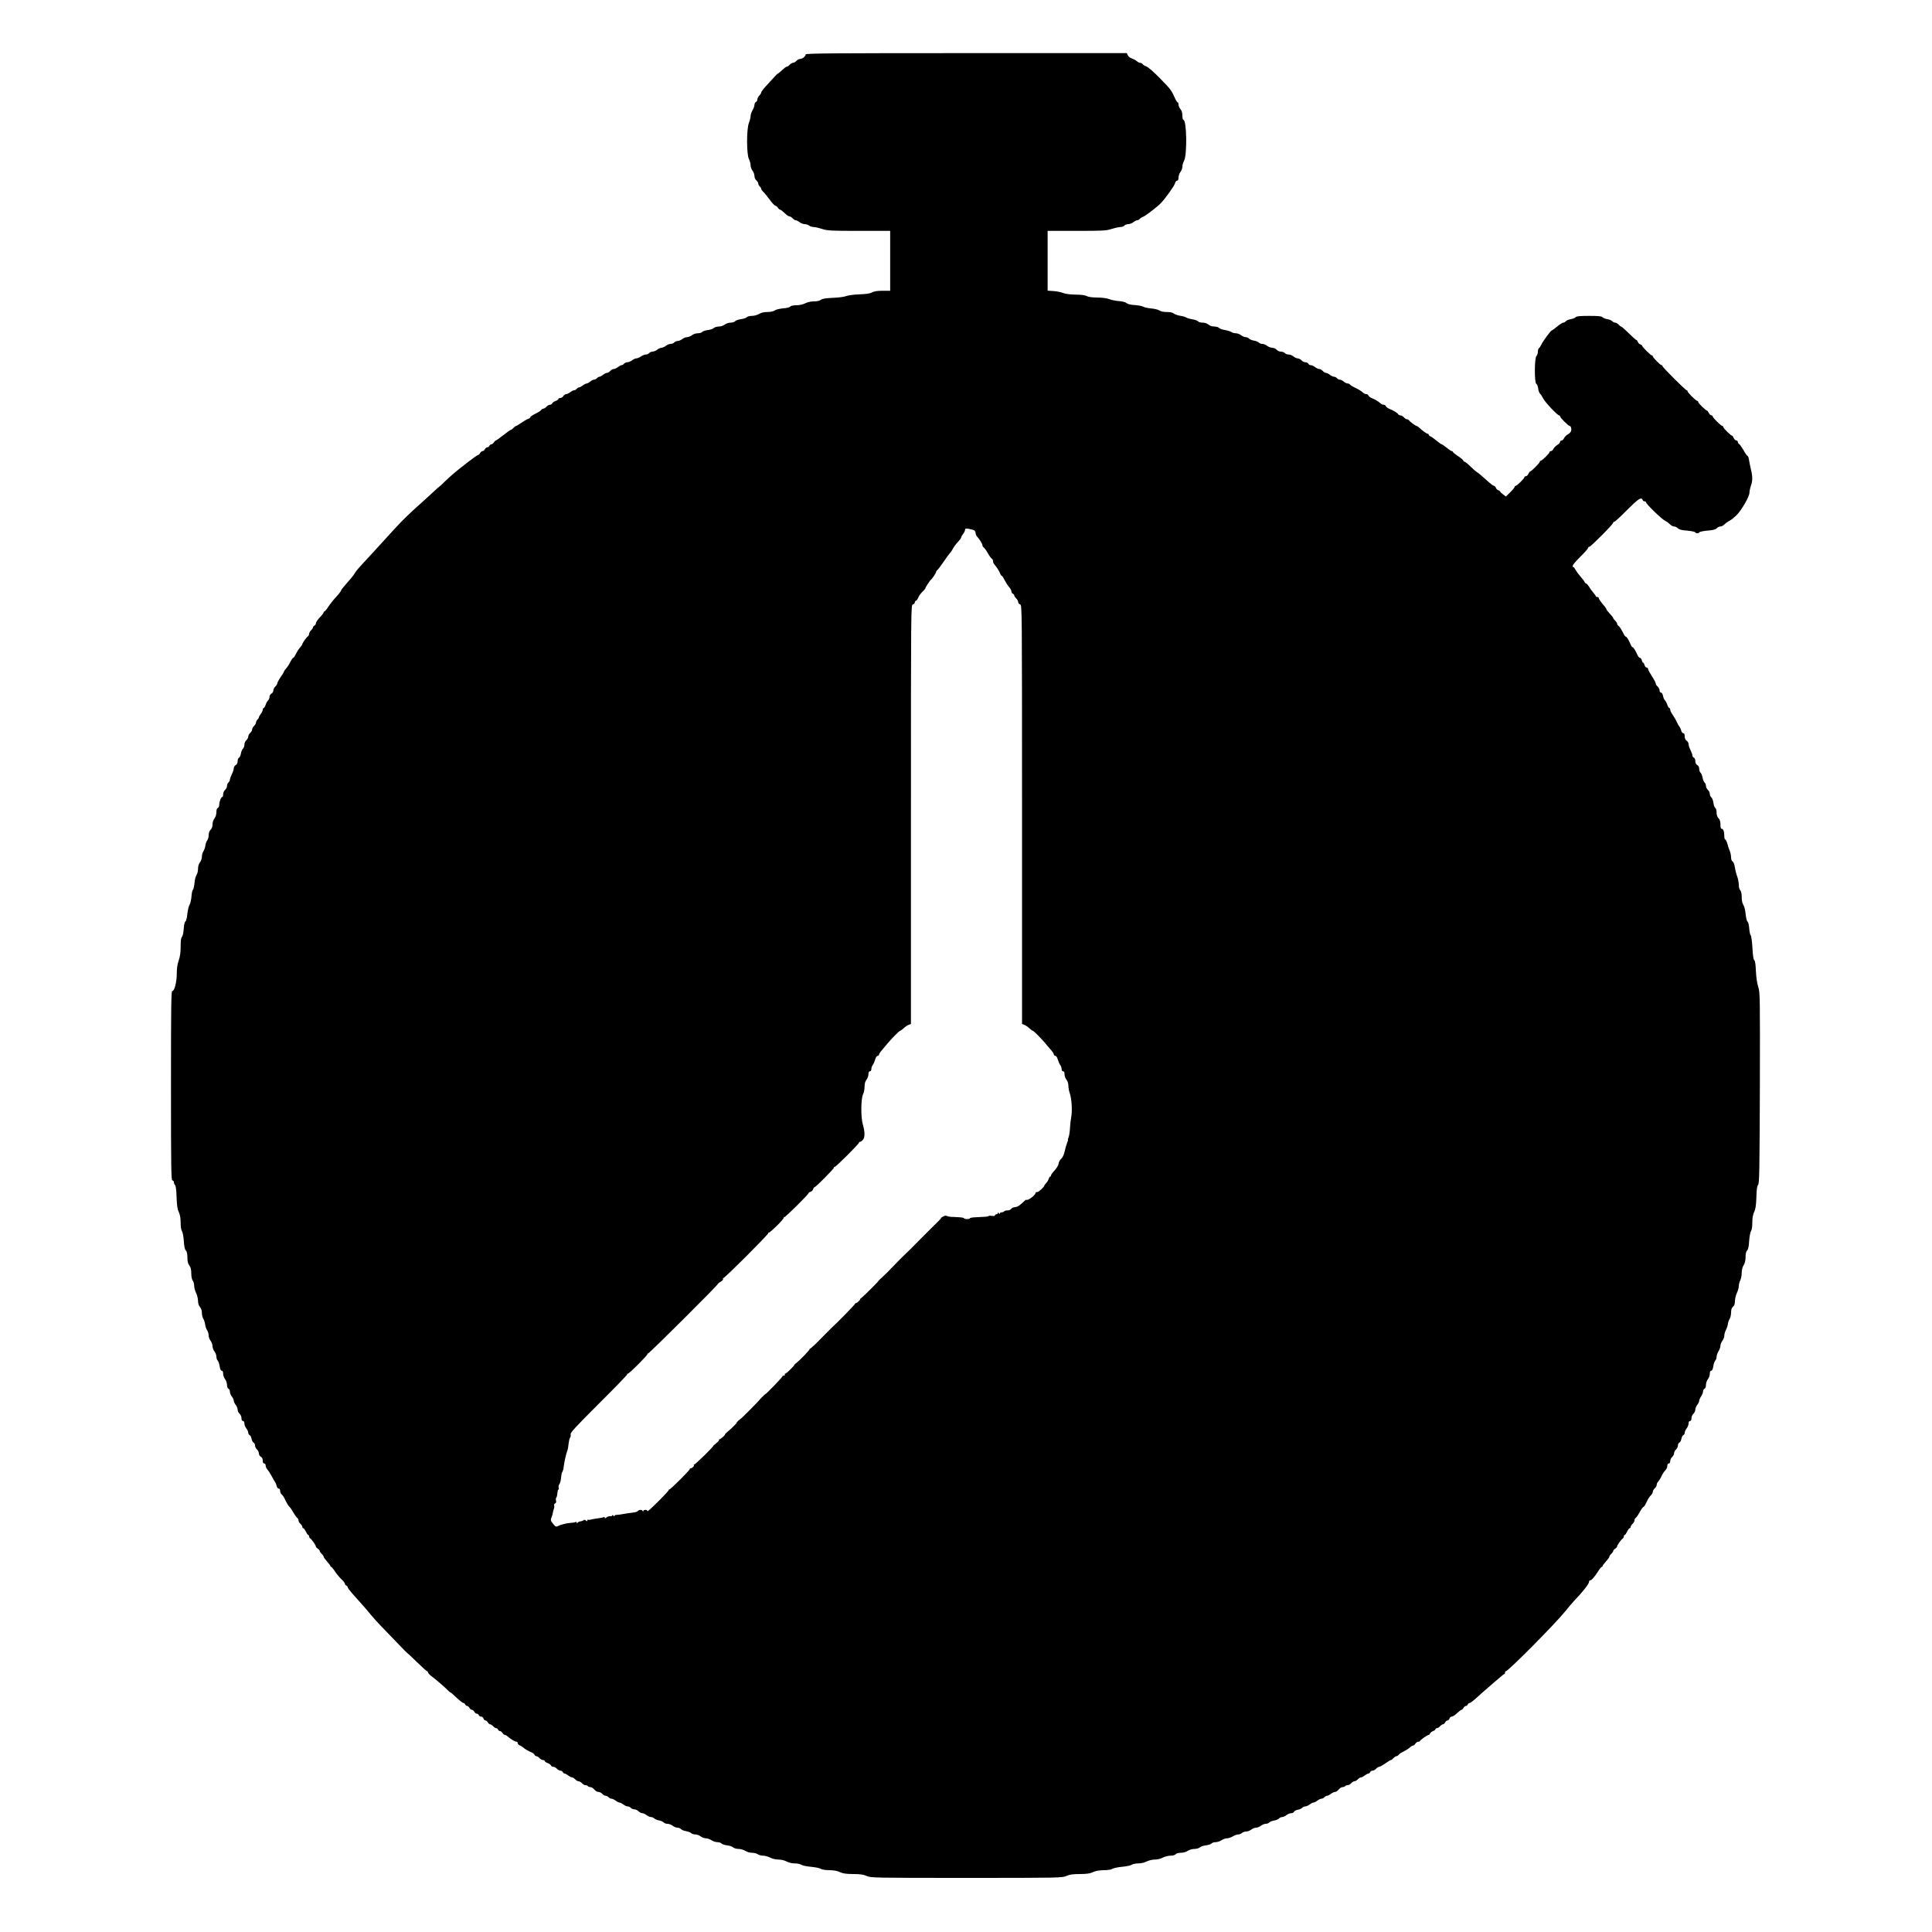 <?xml version="1.0" standalone="no"?>
<!DOCTYPE svg PUBLIC "-//W3C//DTD SVG 20010904//EN"
 "http://www.w3.org/TR/2001/REC-SVG-20010904/DTD/svg10.dtd">
<svg version="1.0" xmlns="http://www.w3.org/2000/svg"
 width="2000pt" height="2000pt" viewBox="0 0 2000 2000"
 preserveAspectRatio="xMidYMid meet">
<g transform="translate(0,2000) scale(0.1,-0.1)"
fill="#000000" stroke="none">
<path d="M8340 19437 c0 -20 -33 -47 -57 -47 -11 0 -28 -9 -38 -20 -10 -11
-26 -20 -35 -20 -9 0 -25 -9 -35 -20 -10 -11 -23 -20 -30 -20 -7 0 -28 -16
-48 -35 -20 -19 -39 -35 -42 -35 -5 0 -29 -24 -129 -135 -25 -27 -46 -56 -46
-62 0 -7 -9 -22 -20 -33 -11 -11 -20 -29 -20 -40 0 -11 -7 -23 -15 -26 -8 -4
-15 -17 -15 -30 0 -13 -9 -38 -20 -56 -11 -18 -20 -45 -20 -60 0 -15 -8 -47
-17 -70 -26 -62 -25 -328 0 -375 9 -18 17 -46 17 -63 0 -18 9 -43 20 -57 11
-14 20 -39 20 -54 0 -17 9 -37 20 -46 11 -10 20 -25 20 -34 0 -9 7 -22 15 -29
8 -7 15 -18 15 -24 0 -6 8 -19 18 -28 17 -16 32 -35 87 -107 17 -22 36 -40 42
-41 7 0 18 -9 25 -20 7 -11 17 -20 22 -20 5 0 16 -7 25 -15 9 -8 26 -23 39
-35 12 -11 28 -20 35 -20 8 0 22 -9 32 -20 10 -11 25 -20 32 -20 8 0 26 -9 40
-20 14 -11 38 -20 52 -20 15 0 36 -7 47 -15 10 -8 31 -15 45 -15 15 0 55 -9
89 -20 57 -18 90 -20 384 -20 l321 0 0 -310 0 -310 -78 0 c-54 0 -88 -5 -110
-17 -22 -12 -63 -18 -132 -20 -55 -2 -116 -10 -135 -18 -19 -8 -80 -16 -136
-18 -73 -3 -108 -8 -125 -20 -14 -11 -43 -17 -74 -17 -31 0 -66 -8 -90 -20
-24 -12 -59 -20 -91 -20 -31 0 -56 -5 -63 -14 -6 -7 -39 -16 -75 -18 -35 -3
-75 -13 -87 -22 -15 -10 -44 -16 -76 -16 -35 0 -64 -7 -85 -20 -19 -11 -51
-20 -74 -20 -23 0 -47 -6 -53 -14 -6 -7 -33 -16 -60 -20 -27 -3 -54 -13 -61
-21 -7 -8 -28 -15 -47 -15 -20 0 -46 -9 -60 -20 -15 -11 -41 -20 -61 -20 -20
0 -43 -7 -53 -16 -10 -9 -39 -19 -63 -21 -25 -3 -51 -12 -57 -19 -6 -8 -27
-14 -46 -14 -20 0 -46 -9 -60 -20 -14 -11 -37 -20 -50 -20 -14 0 -36 -9 -50
-20 -14 -11 -36 -20 -48 -20 -12 0 -28 -7 -35 -15 -7 -8 -24 -15 -37 -15 -14
0 -36 -9 -50 -20 -14 -11 -35 -20 -45 -20 -11 0 -31 -9 -45 -20 -14 -11 -36
-20 -48 -20 -12 0 -28 -7 -35 -15 -7 -8 -22 -15 -34 -15 -11 0 -34 -9 -51 -20
-16 -11 -38 -20 -48 -20 -11 0 -30 -9 -44 -20 -14 -11 -36 -20 -48 -20 -12 0
-28 -7 -35 -15 -7 -8 -18 -15 -25 -15 -7 0 -24 -9 -38 -20 -14 -11 -34 -20
-44 -20 -10 0 -26 -9 -36 -20 -9 -11 -24 -20 -33 -20 -9 0 -27 -9 -41 -20 -14
-11 -31 -20 -38 -20 -7 0 -18 -7 -25 -15 -7 -8 -20 -15 -30 -15 -9 0 -27 -9
-40 -20 -13 -11 -30 -20 -37 -20 -8 0 -26 -9 -40 -20 -14 -11 -31 -20 -38 -20
-7 0 -18 -7 -25 -15 -7 -8 -19 -15 -27 -15 -8 0 -26 -9 -40 -20 -14 -11 -33
-20 -42 -20 -9 0 -22 -9 -29 -20 -7 -11 -21 -20 -32 -20 -11 0 -20 -5 -20 -11
0 -5 -13 -15 -29 -20 -16 -6 -32 -17 -35 -25 -3 -8 -14 -14 -23 -14 -10 0 -26
-9 -36 -20 -9 -11 -23 -20 -31 -20 -8 0 -19 -6 -23 -13 -4 -7 -19 -18 -33 -25
-61 -31 -80 -44 -80 -52 0 -5 -10 -12 -22 -16 -12 -3 -43 -22 -70 -40 -26 -19
-52 -34 -56 -34 -5 0 -17 -9 -27 -20 -10 -11 -22 -20 -27 -20 -5 0 -40 -25
-78 -55 -38 -30 -73 -55 -77 -55 -5 0 -14 -9 -21 -20 -7 -11 -18 -20 -26 -20
-8 0 -16 -7 -20 -15 -3 -8 -12 -15 -20 -15 -9 0 -20 -9 -26 -20 -6 -11 -17
-20 -25 -20 -8 0 -19 -9 -25 -20 -6 -11 -15 -20 -21 -20 -6 0 -54 -34 -107
-75 -135 -105 -164 -130 -233 -196 -33 -33 -62 -59 -64 -59 -2 0 -21 -17 -42
-37 -22 -21 -75 -69 -118 -108 -146 -130 -206 -187 -297 -286 -42 -46 -89 -97
-104 -114 -42 -47 -182 -199 -236 -257 -28 -29 -61 -68 -73 -88 -22 -35 -35
-51 -107 -133 -21 -23 -38 -46 -38 -52 0 -5 -23 -35 -51 -65 -28 -30 -64 -76
-81 -102 -17 -27 -35 -48 -40 -48 -4 0 -8 -5 -8 -10 0 -6 -18 -30 -40 -52 -22
-23 -40 -50 -40 -60 0 -10 -7 -21 -15 -24 -8 -4 -15 -12 -15 -19 0 -6 -9 -20
-20 -30 -11 -10 -20 -26 -20 -36 0 -10 -6 -22 -12 -26 -16 -10 -58 -69 -58
-81 0 -5 -11 -21 -24 -35 -13 -14 -32 -44 -42 -66 -11 -22 -23 -41 -29 -41 -5
0 -18 -19 -29 -41 -10 -22 -29 -52 -42 -66 -13 -14 -24 -30 -24 -35 0 -4 -16
-31 -35 -58 -19 -27 -35 -57 -35 -65 0 -8 -9 -23 -20 -32 -11 -10 -20 -28 -20
-40 0 -12 -9 -27 -20 -33 -11 -6 -20 -21 -20 -34 0 -13 -7 -29 -14 -36 -8 -6
-20 -27 -26 -46 -6 -19 -16 -34 -21 -34 -5 0 -9 -8 -9 -17 0 -10 -9 -29 -20
-43 -11 -14 -20 -30 -20 -36 0 -6 -7 -17 -15 -24 -8 -7 -15 -20 -15 -30 0 -9
-9 -25 -20 -35 -11 -10 -20 -26 -20 -37 0 -10 -9 -26 -20 -35 -11 -10 -20 -27
-20 -38 0 -11 -9 -28 -20 -38 -11 -9 -20 -29 -20 -46 0 -16 -7 -34 -15 -41 -8
-7 -18 -30 -21 -51 -4 -21 -13 -40 -20 -43 -8 -3 -14 -19 -14 -35 0 -20 -7
-34 -20 -41 -11 -6 -20 -21 -20 -33 0 -13 -9 -40 -20 -62 -11 -22 -20 -47 -20
-56 0 -9 -7 -22 -15 -29 -8 -7 -15 -23 -15 -36 0 -13 -9 -32 -20 -41 -11 -10
-20 -30 -20 -45 0 -16 -4 -28 -8 -28 -13 0 -32 -47 -32 -79 0 -16 -7 -31 -15
-35 -10 -3 -15 -19 -15 -44 0 -24 -8 -49 -20 -65 -12 -14 -20 -40 -20 -61 0
-23 -7 -43 -20 -56 -13 -13 -20 -33 -20 -57 0 -20 -7 -44 -15 -53 -8 -9 -16
-32 -19 -53 -2 -20 -12 -46 -20 -59 -9 -12 -16 -38 -16 -56 0 -19 -9 -45 -20
-59 -13 -16 -20 -41 -20 -67 0 -23 -7 -52 -16 -64 -9 -13 -18 -51 -21 -85 -3
-34 -11 -65 -16 -69 -6 -3 -13 -35 -15 -70 -3 -34 -12 -74 -21 -87 -8 -14 -18
-56 -22 -94 -4 -41 -12 -72 -20 -77 -8 -5 -15 -35 -17 -76 -3 -39 -10 -74 -18
-82 -10 -9 -14 -40 -14 -101 0 -61 -6 -103 -20 -144 -14 -38 -20 -82 -20 -136
0 -86 -24 -181 -47 -181 -11 0 -13 -165 -13 -980 0 -864 2 -980 15 -980 8 0
15 -8 15 -18 0 -10 6 -24 12 -30 8 -8 14 -53 16 -125 3 -84 8 -123 23 -154 13
-29 19 -65 19 -111 0 -40 5 -75 14 -87 7 -11 16 -57 19 -102 3 -56 10 -88 21
-98 11 -11 16 -35 16 -73 0 -41 6 -64 20 -82 14 -18 20 -41 20 -81 0 -33 6
-63 15 -75 8 -10 15 -35 15 -54 0 -19 9 -53 20 -75 11 -22 19 -58 20 -81 0
-26 7 -49 20 -64 13 -15 20 -37 20 -62 0 -21 7 -49 15 -61 8 -13 17 -40 19
-60 3 -21 12 -47 21 -59 8 -13 15 -36 15 -53 0 -16 9 -41 20 -55 11 -14 20
-38 20 -55 0 -16 9 -41 20 -55 11 -14 20 -38 20 -53 0 -16 6 -35 14 -42 7 -8
17 -34 20 -60 5 -29 12 -45 22 -45 9 0 14 -11 14 -31 0 -17 9 -42 20 -56 11
-14 20 -41 20 -60 0 -21 6 -36 15 -39 8 -4 15 -17 15 -31 0 -14 9 -36 20 -50
11 -14 20 -33 20 -43 0 -10 9 -29 20 -43 11 -14 20 -36 20 -50 0 -13 9 -32 20
-42 11 -10 20 -31 20 -47 0 -18 5 -28 15 -28 9 0 15 -10 15 -26 0 -14 9 -37
20 -51 11 -14 20 -34 20 -45 0 -10 6 -21 14 -24 8 -3 17 -20 20 -39 4 -18 13
-36 21 -39 8 -3 15 -16 15 -29 0 -13 9 -32 20 -42 11 -10 20 -28 20 -41 0 -13
9 -28 20 -34 13 -7 20 -21 20 -40 0 -20 5 -30 15 -30 9 0 15 -9 15 -22 0 -12
9 -31 19 -42 11 -12 31 -43 45 -70 14 -27 30 -54 35 -60 4 -6 11 -23 15 -38 3
-16 13 -28 21 -28 9 0 15 -9 15 -24 0 -13 7 -30 16 -37 9 -7 20 -22 26 -34 22
-48 45 -87 54 -93 6 -4 24 -29 39 -57 16 -27 35 -54 42 -58 7 -4 13 -16 13
-26 0 -10 9 -26 20 -36 11 -10 20 -24 20 -32 0 -7 4 -13 10 -13 5 0 17 -16 26
-35 9 -19 20 -35 25 -35 5 0 9 -7 9 -15 0 -7 6 -18 13 -22 16 -11 57 -69 57
-83 0 -5 9 -15 20 -22 11 -7 20 -18 20 -24 0 -6 9 -19 20 -29 11 -10 20 -23
20 -30 0 -6 16 -28 35 -49 19 -21 35 -42 35 -47 0 -5 4 -9 8 -9 5 0 23 -21 40
-48 17 -26 47 -62 66 -80 20 -18 36 -39 36 -46 0 -8 7 -16 15 -20 8 -3 15 -11
15 -18 0 -7 21 -35 46 -63 90 -100 153 -171 192 -220 22 -27 86 -98 143 -156
57 -59 132 -137 167 -173 34 -36 64 -66 66 -66 2 0 48 -43 101 -95 53 -52 101
-95 106 -95 5 0 9 -6 9 -12 1 -7 17 -26 38 -41 49 -37 141 -116 168 -145 12
-12 24 -22 27 -22 4 0 32 -25 64 -55 32 -30 64 -55 71 -55 7 0 15 -7 18 -15 4
-8 12 -15 20 -15 7 0 18 -9 24 -20 6 -11 17 -20 25 -20 8 0 19 -9 25 -20 6
-11 17 -20 26 -20 8 0 17 -7 20 -15 4 -8 14 -15 24 -15 10 0 22 -9 25 -20 3
-11 13 -20 20 -20 8 0 19 -9 25 -20 6 -11 17 -20 24 -20 7 0 21 -9 31 -20 10
-11 24 -20 32 -20 7 0 16 -7 19 -15 4 -8 12 -15 20 -15 8 0 19 -9 26 -20 7
-11 18 -20 25 -20 6 0 18 -6 25 -13 30 -27 78 -57 93 -57 8 0 15 -7 15 -15 0
-9 8 -18 18 -22 9 -3 25 -13 35 -21 22 -19 54 -38 89 -52 14 -6 29 -18 32 -26
3 -8 12 -14 19 -14 8 0 22 -9 32 -20 10 -11 26 -20 37 -20 10 0 18 -5 18 -11
0 -5 13 -15 29 -20 16 -6 32 -17 35 -25 3 -8 14 -14 24 -14 10 0 27 -9 37 -20
10 -11 27 -20 37 -20 10 0 21 -7 24 -15 4 -8 12 -15 19 -15 7 0 24 -9 38 -20
14 -11 32 -20 40 -20 7 0 22 -9 32 -20 10 -11 26 -20 35 -20 9 0 25 -9 35 -20
10 -11 26 -20 36 -20 10 0 21 -4 24 -10 3 -5 15 -10 27 -10 11 0 29 -11 40
-25 11 -14 30 -25 42 -25 13 0 31 -9 41 -20 10 -11 26 -20 35 -20 10 0 23 -7
30 -15 7 -8 20 -15 30 -15 9 0 29 -9 43 -20 14 -11 32 -20 40 -20 8 0 26 -9
40 -20 14 -11 34 -20 45 -20 11 0 25 -7 32 -15 7 -8 23 -15 36 -15 13 0 33 -9
44 -20 11 -11 28 -20 39 -20 10 0 30 -9 44 -20 14 -11 34 -20 45 -20 11 0 27
-6 35 -14 8 -8 30 -18 50 -21 20 -4 41 -13 48 -21 6 -8 24 -14 39 -14 15 0 39
-9 53 -20 14 -11 36 -20 50 -20 13 0 30 -7 37 -15 7 -8 30 -18 52 -21 22 -4
45 -13 53 -20 7 -8 27 -14 43 -14 16 0 41 -9 55 -20 14 -11 38 -20 54 -20 15
0 42 -9 58 -20 17 -11 44 -20 61 -20 17 0 37 -6 43 -14 6 -7 32 -16 57 -19 24
-2 53 -12 63 -21 10 -9 35 -16 57 -16 22 0 52 -9 69 -20 17 -11 47 -20 70 -20
22 0 49 -7 59 -15 11 -8 36 -15 56 -15 19 0 52 -9 73 -20 22 -12 56 -20 85
-20 28 0 62 -8 85 -20 22 -12 56 -20 85 -20 26 0 56 -6 67 -14 11 -8 56 -17
100 -21 44 -4 90 -13 102 -21 13 -8 50 -14 90 -14 46 -1 81 -7 108 -20 31 -15
62 -19 136 -20 75 0 107 -5 140 -20 43 -19 69 -20 1034 -20 965 0 991 1 1034
20 33 15 65 20 140 20 74 1 105 5 136 20 28 13 62 19 110 20 43 0 78 5 90 14
11 7 56 17 100 21 44 4 89 13 100 21 11 8 41 14 68 14 28 0 64 8 87 20 22 11
59 20 85 20 26 0 61 8 82 20 21 11 56 20 79 20 25 0 47 6 54 15 7 9 29 15 54
15 24 0 53 8 71 20 17 11 47 20 69 20 22 0 47 7 57 16 10 9 39 19 63 21 25 3
51 12 57 19 6 8 26 14 43 14 17 0 45 9 61 20 17 11 42 20 57 20 15 0 42 9 60
20 18 11 43 20 56 20 13 0 30 7 38 15 9 8 28 15 43 15 16 0 40 9 54 20 14 11
36 20 50 20 13 0 36 9 50 20 14 11 36 20 50 20 13 0 30 6 36 14 6 7 29 16 50
20 21 3 44 13 51 21 7 8 21 15 32 15 11 0 31 9 45 20 14 11 36 20 50 20 13 0
26 7 29 15 3 8 21 17 40 21 18 3 38 12 45 20 6 8 20 14 31 14 11 0 31 9 45 20
14 11 32 20 40 20 8 0 26 9 40 20 14 11 34 20 43 20 10 0 23 7 30 15 7 8 19
15 27 15 8 0 26 9 40 20 14 11 34 20 44 20 9 0 26 11 37 25 11 14 29 25 40 25
12 0 24 5 27 10 3 5 15 10 26 10 10 0 27 9 36 20 10 11 25 20 34 20 9 0 24 9
34 20 10 11 25 20 32 20 8 0 26 9 40 20 14 11 31 20 38 20 7 0 15 7 19 15 3 8
14 15 24 15 10 0 27 9 37 20 10 11 24 20 32 20 7 0 36 16 63 35 27 19 54 35
58 35 5 0 17 9 27 20 10 11 24 20 30 20 7 0 19 7 26 16 7 9 22 20 34 25 34 16
64 35 83 52 10 10 24 17 30 17 7 0 17 9 24 20 7 11 21 20 30 20 10 0 18 4 18
8 0 9 77 62 90 62 4 0 10 7 14 15 3 8 17 20 31 25 14 5 25 14 25 20 0 5 7 10
15 10 8 0 23 9 32 20 10 11 23 20 30 20 7 0 17 9 23 20 6 11 17 20 25 20 7 0
17 9 20 20 3 11 14 20 24 20 10 0 34 16 54 35 20 19 41 35 46 35 6 0 15 9 21
20 6 11 17 20 24 20 8 0 16 7 20 15 3 8 11 15 18 15 7 0 34 19 59 42 46 42
126 112 182 160 15 12 47 40 70 60 23 21 45 38 50 38 4 0 7 7 7 15 0 8 4 15 9
15 24 0 505 485 612 617 34 43 77 92 93 110 97 101 156 177 156 200 0 7 5 13
10 13 15 0 42 30 80 88 18 29 37 52 42 52 4 0 8 4 8 9 0 5 16 26 35 47 19 21
35 43 35 49 0 7 9 20 20 30 11 10 20 23 20 29 0 6 9 17 20 24 11 7 20 17 20
22 0 14 41 72 58 83 6 4 12 15 12 22 0 8 4 15 9 15 5 0 16 16 25 35 9 19 21
35 26 35 6 0 10 6 10 13 0 8 9 22 20 32 11 10 20 26 20 36 0 10 6 22 13 26 8
4 26 32 42 61 15 28 32 52 37 52 5 0 16 15 24 32 23 49 37 73 57 92 9 10 17
25 17 34 0 10 9 25 20 35 11 9 20 25 20 35 0 10 5 23 11 29 13 13 33 46 48 80
6 12 19 31 31 43 11 11 20 31 20 45 0 16 6 25 15 25 9 0 15 9 15 25 0 14 9 33
20 42 11 10 20 27 20 39 0 11 9 29 20 39 11 10 20 29 20 42 0 13 7 26 15 29 8
3 17 21 21 39 3 19 12 36 20 39 8 3 14 14 14 24 0 11 9 31 20 45 11 14 20 37
20 51 0 16 6 26 15 26 10 0 15 10 15 28 0 16 9 37 20 47 11 10 20 29 20 42 0
14 9 36 20 50 11 14 20 33 20 42 0 9 9 30 20 46 11 17 20 40 20 51 0 12 7 24
15 28 9 3 15 18 15 39 0 19 9 46 20 60 11 14 20 39 20 56 0 20 5 31 14 31 10
0 17 16 22 45 3 26 13 52 20 60 8 7 14 25 14 39 0 14 9 40 20 58 11 18 20 44
20 58 0 14 9 36 20 50 11 14 20 38 20 53 0 15 7 42 17 60 9 18 18 45 20 61 1
16 10 40 18 52 8 13 15 43 15 66 0 31 6 48 20 61 14 12 20 29 20 59 1 24 9 61
20 83 11 22 19 54 20 71 0 18 7 45 15 60 8 16 15 50 15 76 0 30 7 60 20 80 13
22 20 51 20 85 0 34 5 57 16 68 11 10 18 42 21 98 3 45 12 91 19 102 9 12 14
47 14 89 0 48 6 82 19 110 15 31 20 69 23 152 2 80 7 116 18 129 13 16 15 148
18 1003 2 952 2 988 -17 1046 -12 38 -21 101 -24 164 -3 69 -8 107 -17 112 -8
5 -15 49 -19 129 -4 68 -12 125 -18 129 -6 4 -12 35 -15 70 -3 38 -10 67 -18
72 -7 4 -15 37 -19 77 -4 39 -14 81 -24 96 -11 17 -17 46 -17 81 0 35 -5 60
-15 70 -9 8 -15 33 -15 58 -1 24 -8 61 -16 83 -9 22 -20 64 -24 94 -5 32 -15
58 -24 63 -10 6 -16 23 -16 43 0 19 -6 49 -14 67 -8 18 -19 52 -25 76 -7 23
-16 42 -21 42 -6 0 -10 15 -10 33 0 47 -10 77 -26 77 -10 0 -14 13 -14 45 0
32 -6 51 -20 65 -13 13 -20 33 -20 60 0 22 -6 42 -14 47 -7 4 -16 28 -19 53
-3 24 -13 49 -21 56 -9 6 -16 22 -16 35 0 14 -9 32 -20 42 -11 9 -20 28 -20
41 0 13 -6 29 -14 35 -8 7 -17 30 -21 51 -4 21 -13 44 -21 51 -8 6 -14 24 -14
40 0 18 -7 32 -20 39 -13 7 -20 21 -20 41 0 17 -6 32 -15 35 -8 4 -15 14 -15
23 0 9 -9 34 -20 56 -11 22 -20 49 -20 62 0 13 -9 28 -20 35 -13 9 -20 24 -20
45 0 23 -5 33 -15 33 -8 0 -18 12 -21 28 -4 15 -13 34 -20 42 -7 8 -17 26 -23
40 -11 25 -20 41 -53 92 -10 14 -18 33 -18 42 0 9 -4 16 -9 16 -5 0 -15 15
-21 34 -6 19 -17 39 -24 46 -8 6 -17 26 -20 45 -4 21 -13 35 -21 35 -9 0 -15
10 -15 23 0 12 -9 30 -20 40 -11 9 -20 23 -20 32 0 8 -18 42 -40 76 -22 34
-40 68 -40 76 0 7 -7 13 -15 13 -8 0 -17 11 -21 25 -3 14 -10 25 -14 25 -4 0
-11 11 -14 25 -4 14 -12 25 -19 25 -7 0 -18 12 -25 28 -22 49 -43 82 -52 82
-4 0 -13 12 -19 28 -20 46 -42 82 -51 82 -5 0 -15 12 -22 28 -27 52 -43 77
-55 85 -7 4 -13 14 -13 21 0 7 -9 21 -20 31 -11 10 -20 22 -20 27 0 5 -16 25
-35 45 -19 20 -35 40 -35 45 0 4 -7 16 -15 26 -37 42 -65 81 -65 91 0 6 -7 11
-15 11 -8 0 -15 3 -15 8 0 4 -12 20 -26 37 -14 16 -34 44 -45 62 -11 18 -25
33 -30 33 -5 0 -12 7 -16 16 -3 9 -21 32 -39 52 -18 20 -41 51 -51 69 -10 18
-21 33 -25 33 -24 0 1 37 72 107 44 43 80 84 80 91 0 6 6 12 13 12 15 0 247
233 247 249 0 6 6 11 13 11 6 0 65 54 130 120 114 115 148 138 161 105 3 -8
12 -15 21 -15 8 0 15 -5 15 -11 0 -16 161 -172 195 -189 17 -8 40 -25 52 -37
12 -13 31 -23 43 -23 11 0 28 -8 38 -18 14 -14 41 -21 98 -25 43 -4 81 -12 82
-17 2 -6 12 -10 22 -10 10 0 20 4 22 10 2 5 39 13 82 17 57 4 84 11 98 25 10
10 27 18 38 18 12 0 31 10 43 23 12 12 36 29 52 37 17 8 48 34 71 56 53 53
134 194 134 232 0 16 7 49 15 72 19 54 19 95 0 173 -8 34 -17 79 -20 100 -3
20 -10 37 -14 37 -5 0 -24 26 -41 58 -18 31 -39 61 -46 65 -8 4 -14 15 -14 22
0 8 -7 15 -15 15 -9 0 -21 11 -27 25 -6 14 -14 25 -18 25 -12 0 -90 77 -90 88
0 7 -4 12 -10 12 -13 0 -100 86 -100 99 0 6 -6 11 -13 11 -8 0 -20 11 -27 25
-7 14 -16 25 -20 25 -12 0 -90 77 -90 88 0 7 -4 12 -10 12 -13 0 -100 86 -100
99 0 6 -4 11 -9 11 -13 0 -251 238 -251 250 0 6 -4 10 -10 10 -12 0 -90 79
-90 91 0 5 -4 9 -9 9 -12 0 -101 88 -101 100 0 5 -9 11 -19 15 -11 3 -23 15
-26 26 -4 10 -10 19 -15 19 -4 0 -40 32 -79 70 -39 39 -75 70 -80 70 -4 0 -16
9 -26 20 -10 11 -26 20 -35 20 -10 0 -23 7 -30 15 -7 8 -30 18 -51 21 -21 4
-44 13 -50 20 -9 11 -43 14 -139 14 -96 0 -130 -3 -139 -14 -6 -7 -29 -16 -50
-20 -21 -3 -44 -13 -51 -21 -7 -8 -19 -15 -27 -15 -9 0 -37 -18 -63 -40 -26
-22 -52 -40 -56 -41 -11 0 -95 -115 -110 -150 -7 -15 -17 -30 -23 -33 -6 -4
-11 -21 -11 -37 0 -17 -7 -37 -15 -45 -21 -21 -22 -279 -1 -287 7 -3 16 -25
19 -48 3 -24 12 -48 19 -54 7 -5 22 -28 33 -50 20 -40 148 -175 165 -175 6 0
10 -5 10 -11 0 -13 87 -99 100 -99 14 0 22 -38 11 -58 -5 -10 -21 -24 -34 -31
-14 -7 -30 -24 -36 -37 -6 -13 -17 -24 -26 -24 -8 0 -15 -6 -15 -14 0 -8 -13
-23 -29 -32 -16 -10 -34 -28 -40 -41 -6 -12 -17 -23 -26 -23 -8 0 -15 -5 -15
-11 0 -13 -78 -89 -91 -89 -5 0 -9 -5 -9 -10 0 -12 -88 -100 -99 -100 -4 0
-13 -11 -19 -25 -6 -14 -18 -25 -27 -25 -8 0 -15 -5 -15 -11 0 -13 -78 -89
-91 -89 -5 0 -9 -4 -9 -10 0 -5 -20 -30 -45 -55 l-46 -45 -29 22 c-17 12 -30
25 -30 29 0 4 -9 10 -19 14 -11 3 -23 15 -26 26 -4 10 -12 19 -18 19 -7 0 -28
15 -48 33 -76 68 -122 107 -126 107 -5 0 -48 38 -100 88 -13 12 -28 22 -32 22
-5 0 -11 6 -14 14 -3 7 -28 28 -56 46 -28 19 -51 37 -51 42 0 4 -5 8 -11 8 -6
0 -30 16 -53 35 -24 19 -46 35 -51 35 -4 0 -28 17 -54 38 -25 21 -54 42 -63
45 -10 4 -18 11 -18 17 0 5 -5 10 -11 10 -11 0 -55 32 -90 65 -9 8 -19 15 -23
15 -10 0 -70 43 -79 58 -4 6 -15 12 -23 12 -8 0 -22 9 -31 20 -10 11 -25 20
-35 20 -9 0 -21 6 -25 13 -8 14 -47 37 -95 57 -14 6 -29 18 -32 26 -3 8 -13
14 -22 14 -10 0 -26 7 -36 17 -22 20 -53 38 -90 53 -14 6 -29 18 -32 26 -3 8
-13 14 -22 14 -10 0 -26 7 -36 17 -20 18 -48 35 -94 56 -17 8 -35 20 -38 26
-4 6 -15 11 -25 11 -10 0 -28 9 -41 20 -13 11 -31 20 -40 20 -10 0 -23 7 -30
15 -7 8 -20 15 -30 15 -9 0 -29 9 -43 20 -14 11 -32 20 -41 20 -9 0 -24 9 -33
20 -10 11 -26 20 -36 20 -10 0 -30 9 -44 20 -14 11 -34 20 -45 20 -10 0 -21 7
-24 15 -4 8 -17 15 -30 15 -13 0 -32 9 -41 20 -10 11 -27 20 -39 20 -11 0 -31
9 -44 20 -13 11 -35 20 -50 20 -15 0 -33 7 -40 15 -7 8 -25 15 -40 15 -15 0
-35 9 -45 20 -10 11 -30 20 -45 20 -15 0 -39 9 -53 20 -14 11 -36 20 -50 20
-13 0 -30 6 -36 14 -6 7 -29 16 -50 20 -21 3 -44 13 -51 21 -7 8 -23 15 -35
15 -12 0 -34 9 -48 20 -14 11 -38 20 -54 20 -16 0 -37 6 -48 14 -11 7 -41 16
-67 20 -25 4 -52 14 -58 21 -7 8 -29 15 -50 15 -23 0 -46 8 -60 20 -14 12 -37
20 -60 20 -21 0 -43 6 -49 14 -6 8 -33 17 -59 21 -26 4 -53 12 -60 17 -7 6
-36 15 -64 19 -28 5 -58 15 -68 24 -10 10 -36 15 -71 15 -34 0 -63 6 -77 16
-13 9 -51 18 -85 21 -34 3 -71 11 -82 18 -11 7 -50 14 -87 17 -42 2 -73 10
-85 20 -11 10 -42 18 -78 21 -33 2 -78 11 -100 20 -25 10 -72 16 -125 17 -54
0 -94 6 -110 15 -16 9 -57 15 -115 15 -58 1 -104 7 -130 17 -22 9 -67 18 -100
20 l-60 4 0 310 0 309 300 0 c271 0 306 2 363 20 35 11 76 20 92 20 15 0 33 7
40 15 7 8 25 15 40 15 15 0 39 9 53 20 14 11 32 20 40 20 8 0 20 7 27 15 6 8
21 17 33 21 23 7 148 103 184 141 48 50 140 179 147 206 3 15 13 27 21 27 10
0 15 11 15 33 0 17 9 43 20 57 11 14 20 39 20 55 0 17 8 44 17 60 34 62 28
425 -7 425 -6 0 -10 20 -10 43 0 30 -7 52 -20 67 -11 13 -20 34 -20 47 0 12
-4 23 -8 23 -5 0 -17 17 -26 38 -39 87 -48 99 -147 200 -82 84 -134 129 -158
137 -11 3 -25 12 -31 20 -7 8 -19 15 -28 15 -8 0 -24 8 -34 17 -11 10 -34 22
-51 28 -18 5 -36 20 -42 33 l-10 22 -1662 0 c-1386 0 -1663 -2 -1663 -13z
m1748 -4929 c6 -6 12 -19 12 -29 0 -9 6 -24 13 -31 27 -29 57 -78 57 -92 0 -8
6 -19 13 -23 7 -4 26 -30 42 -58 15 -27 34 -54 42 -58 7 -4 13 -16 13 -27 0
-10 6 -25 13 -32 23 -26 54 -74 61 -96 4 -12 11 -22 16 -22 4 0 18 -21 30 -46
13 -25 33 -57 46 -71 13 -14 24 -34 24 -45 0 -10 7 -21 15 -24 8 -4 15 -12 15
-19 0 -6 9 -20 20 -30 11 -10 20 -27 20 -37 0 -11 9 -22 20 -25 20 -5 20 -14
20 -2174 l0 -2169 24 -9 c13 -5 36 -21 51 -35 15 -14 31 -26 36 -26 9 0 93
-85 134 -135 17 -20 42 -51 58 -68 15 -17 27 -37 27 -44 0 -7 7 -13 15 -13 8
0 19 -16 25 -37 6 -21 17 -47 25 -57 8 -11 15 -30 15 -43 0 -14 6 -23 15 -23
10 0 15 -10 15 -31 0 -17 9 -42 20 -56 12 -15 20 -41 20 -63 0 -21 6 -55 14
-76 20 -59 28 -181 15 -249 -6 -33 -12 -87 -13 -120 -2 -33 -8 -72 -14 -87 -6
-16 -9 -28 -7 -28 3 0 -1 -15 -9 -33 -7 -19 -19 -58 -25 -88 -8 -34 -21 -61
-35 -74 -13 -11 -26 -34 -27 -50 -2 -17 -20 -47 -41 -70 -21 -22 -38 -46 -38
-52 0 -7 -4 -13 -9 -13 -5 0 -11 -10 -15 -23 -3 -12 -14 -32 -26 -44 -11 -12
-20 -24 -20 -27 0 -13 -57 -66 -72 -66 -10 0 -18 -4 -18 -9 0 -24 -88 -88 -97
-70 -1 2 -20 -14 -42 -35 -28 -27 -51 -41 -72 -42 -18 -1 -36 -9 -41 -18 -5
-9 -22 -16 -38 -16 -16 0 -32 -4 -35 -10 -3 -5 -15 -10 -26 -10 -10 0 -19 -6
-19 -12 0 -9 -4 -8 -10 2 -6 10 -10 11 -10 3 0 -7 -7 -13 -15 -13 -8 0 -15 -5
-15 -11 0 -7 -11 -9 -29 -6 -16 3 -32 3 -36 -1 -7 -7 -21 -8 -132 -13 -35 -1
-63 -6 -63 -11 0 -4 -13 -8 -30 -8 -16 0 -30 4 -30 8 0 5 -24 10 -52 11 -29 2
-66 4 -83 4 -16 1 -34 5 -40 8 -5 3 -14 5 -20 4 -12 -1 -53 -24 -43 -25 4 0
-39 -44 -94 -97 -55 -54 -112 -111 -127 -127 -23 -25 -162 -163 -201 -199 -8
-8 -42 -43 -76 -78 -33 -35 -81 -83 -107 -107 -26 -23 -45 -42 -43 -42 5 0
-142 -147 -169 -169 -15 -11 -25 -21 -21 -21 3 0 -3 -9 -14 -20 -11 -11 -24
-20 -30 -20 -5 0 -10 -4 -10 -9 0 -7 -190 -201 -247 -252 -10 -9 -60 -60 -112
-113 -51 -53 -98 -96 -104 -96 -6 0 -8 -2 -5 -5 5 -5 -95 -110 -138 -144 -15
-11 -24 -21 -21 -21 3 0 -15 -20 -40 -45 -24 -25 -49 -45 -54 -45 -6 0 -7 -4
-4 -10 3 -5 -2 -10 -11 -10 -10 0 -15 -2 -12 -5 4 -5 -168 -185 -177 -185 -2
0 -17 -13 -33 -30 -17 -16 -29 -30 -28 -30 1 0 -42 -45 -96 -100 -55 -55 -101
-100 -104 -100 -2 0 -13 -9 -24 -20 -11 -11 -18 -20 -15 -20 6 0 -53 -58 -94
-92 -18 -16 -30 -28 -26 -28 3 0 -6 -11 -21 -25 -15 -14 -32 -25 -37 -25 -6 0
-7 -3 -4 -6 4 -4 -10 -20 -30 -35 -20 -16 -33 -29 -30 -29 3 0 -38 -43 -90
-95 -53 -52 -101 -95 -106 -95 -6 0 -8 -3 -4 -6 8 -8 -18 -34 -34 -34 -7 0
-10 -2 -7 -5 7 -7 -201 -215 -215 -215 -6 0 -8 -2 -5 -5 3 -3 -37 -47 -88 -98
-110 -109 -134 -130 -134 -117 0 15 -40 12 -41 -2 0 -10 -2 -10 -6 0 -6 15
-35 16 -51 0 -7 -7 -22 -13 -35 -14 -36 -4 -89 -12 -127 -19 -19 -4 -45 -7
-57 -7 -13 0 -23 -5 -23 -12 0 -6 -5 -4 -10 4 -5 8 -10 10 -10 4 0 -6 -10 -10
-22 -10 -13 1 -31 -4 -40 -12 -13 -11 -18 -12 -18 -3 0 7 -5 9 -10 6 -6 -4
-28 -8 -48 -11 -20 -2 -54 -7 -74 -12 -20 -6 -39 -7 -42 -4 -4 3 -6 0 -6 -8 0
-10 -3 -10 -16 1 -9 7 -18 9 -22 3 -4 -5 -18 -11 -32 -13 -14 -1 -28 -8 -32
-15 -6 -8 -8 -7 -8 2 0 8 -5 10 -12 6 -6 -4 -30 -8 -53 -9 -39 -2 -102 -18
-137 -36 -12 -6 -23 1 -44 28 -25 33 -26 38 -14 67 7 17 13 40 14 51 2 11 6
28 10 37 5 10 5 25 2 33 -3 9 1 18 10 22 10 4 14 13 10 28 -3 12 -3 25 1 29 7
7 11 24 15 64 1 12 5 22 9 22 4 0 5 9 2 20 -3 11 0 27 7 35 6 7 14 31 16 52 7
59 9 67 18 81 4 8 10 28 11 45 5 45 25 138 37 167 6 14 12 47 14 74 3 27 9 55
15 63 6 7 9 22 6 34 -5 17 49 75 291 317 163 162 296 299 294 304 -1 4 3 8 8
8 14 0 206 192 202 202 -1 4 3 8 8 8 12 0 720 705 720 717 0 4 14 16 31 25 17
10 27 22 24 28 -3 5 -1 10 4 10 15 0 471 456 464 464 -4 3 -1 6 6 6 15 0 157
140 153 152 -1 4 2 8 7 8 13 0 251 236 251 248 0 5 9 12 21 15 11 3 23 15 26
26 3 12 10 21 15 21 12 0 204 193 200 202 -1 5 3 8 8 8 14 0 256 242 253 252
-2 4 3 8 10 8 7 0 20 9 30 21 22 25 21 82 -1 159 -22 74 -20 266 2 311 9 18
16 53 16 79 0 32 6 55 20 73 11 14 20 39 20 56 0 21 5 31 15 31 9 0 15 9 15
23 0 13 7 32 15 43 8 10 19 36 25 57 6 21 17 37 25 37 8 0 15 6 15 13 0 7 12
27 28 44 15 17 41 48 57 68 41 50 125 135 134 135 5 0 21 12 36 26 15 14 38
30 51 35 l24 9 0 2169 c0 2160 0 2169 20 2174 11 3 20 12 20 21 0 9 5 16 10
16 6 0 16 13 23 28 12 29 29 51 60 80 9 9 17 20 17 24 0 8 47 80 58 88 13 9
52 69 52 78 0 5 6 15 14 21 8 7 36 44 63 84 26 39 56 79 65 89 9 9 25 32 34
50 9 18 32 49 50 68 19 19 34 40 34 46 0 6 9 23 20 37 11 14 20 33 20 42 0 14
7 16 43 10 23 -4 48 -12 55 -17z"/>
</g>
</svg>
